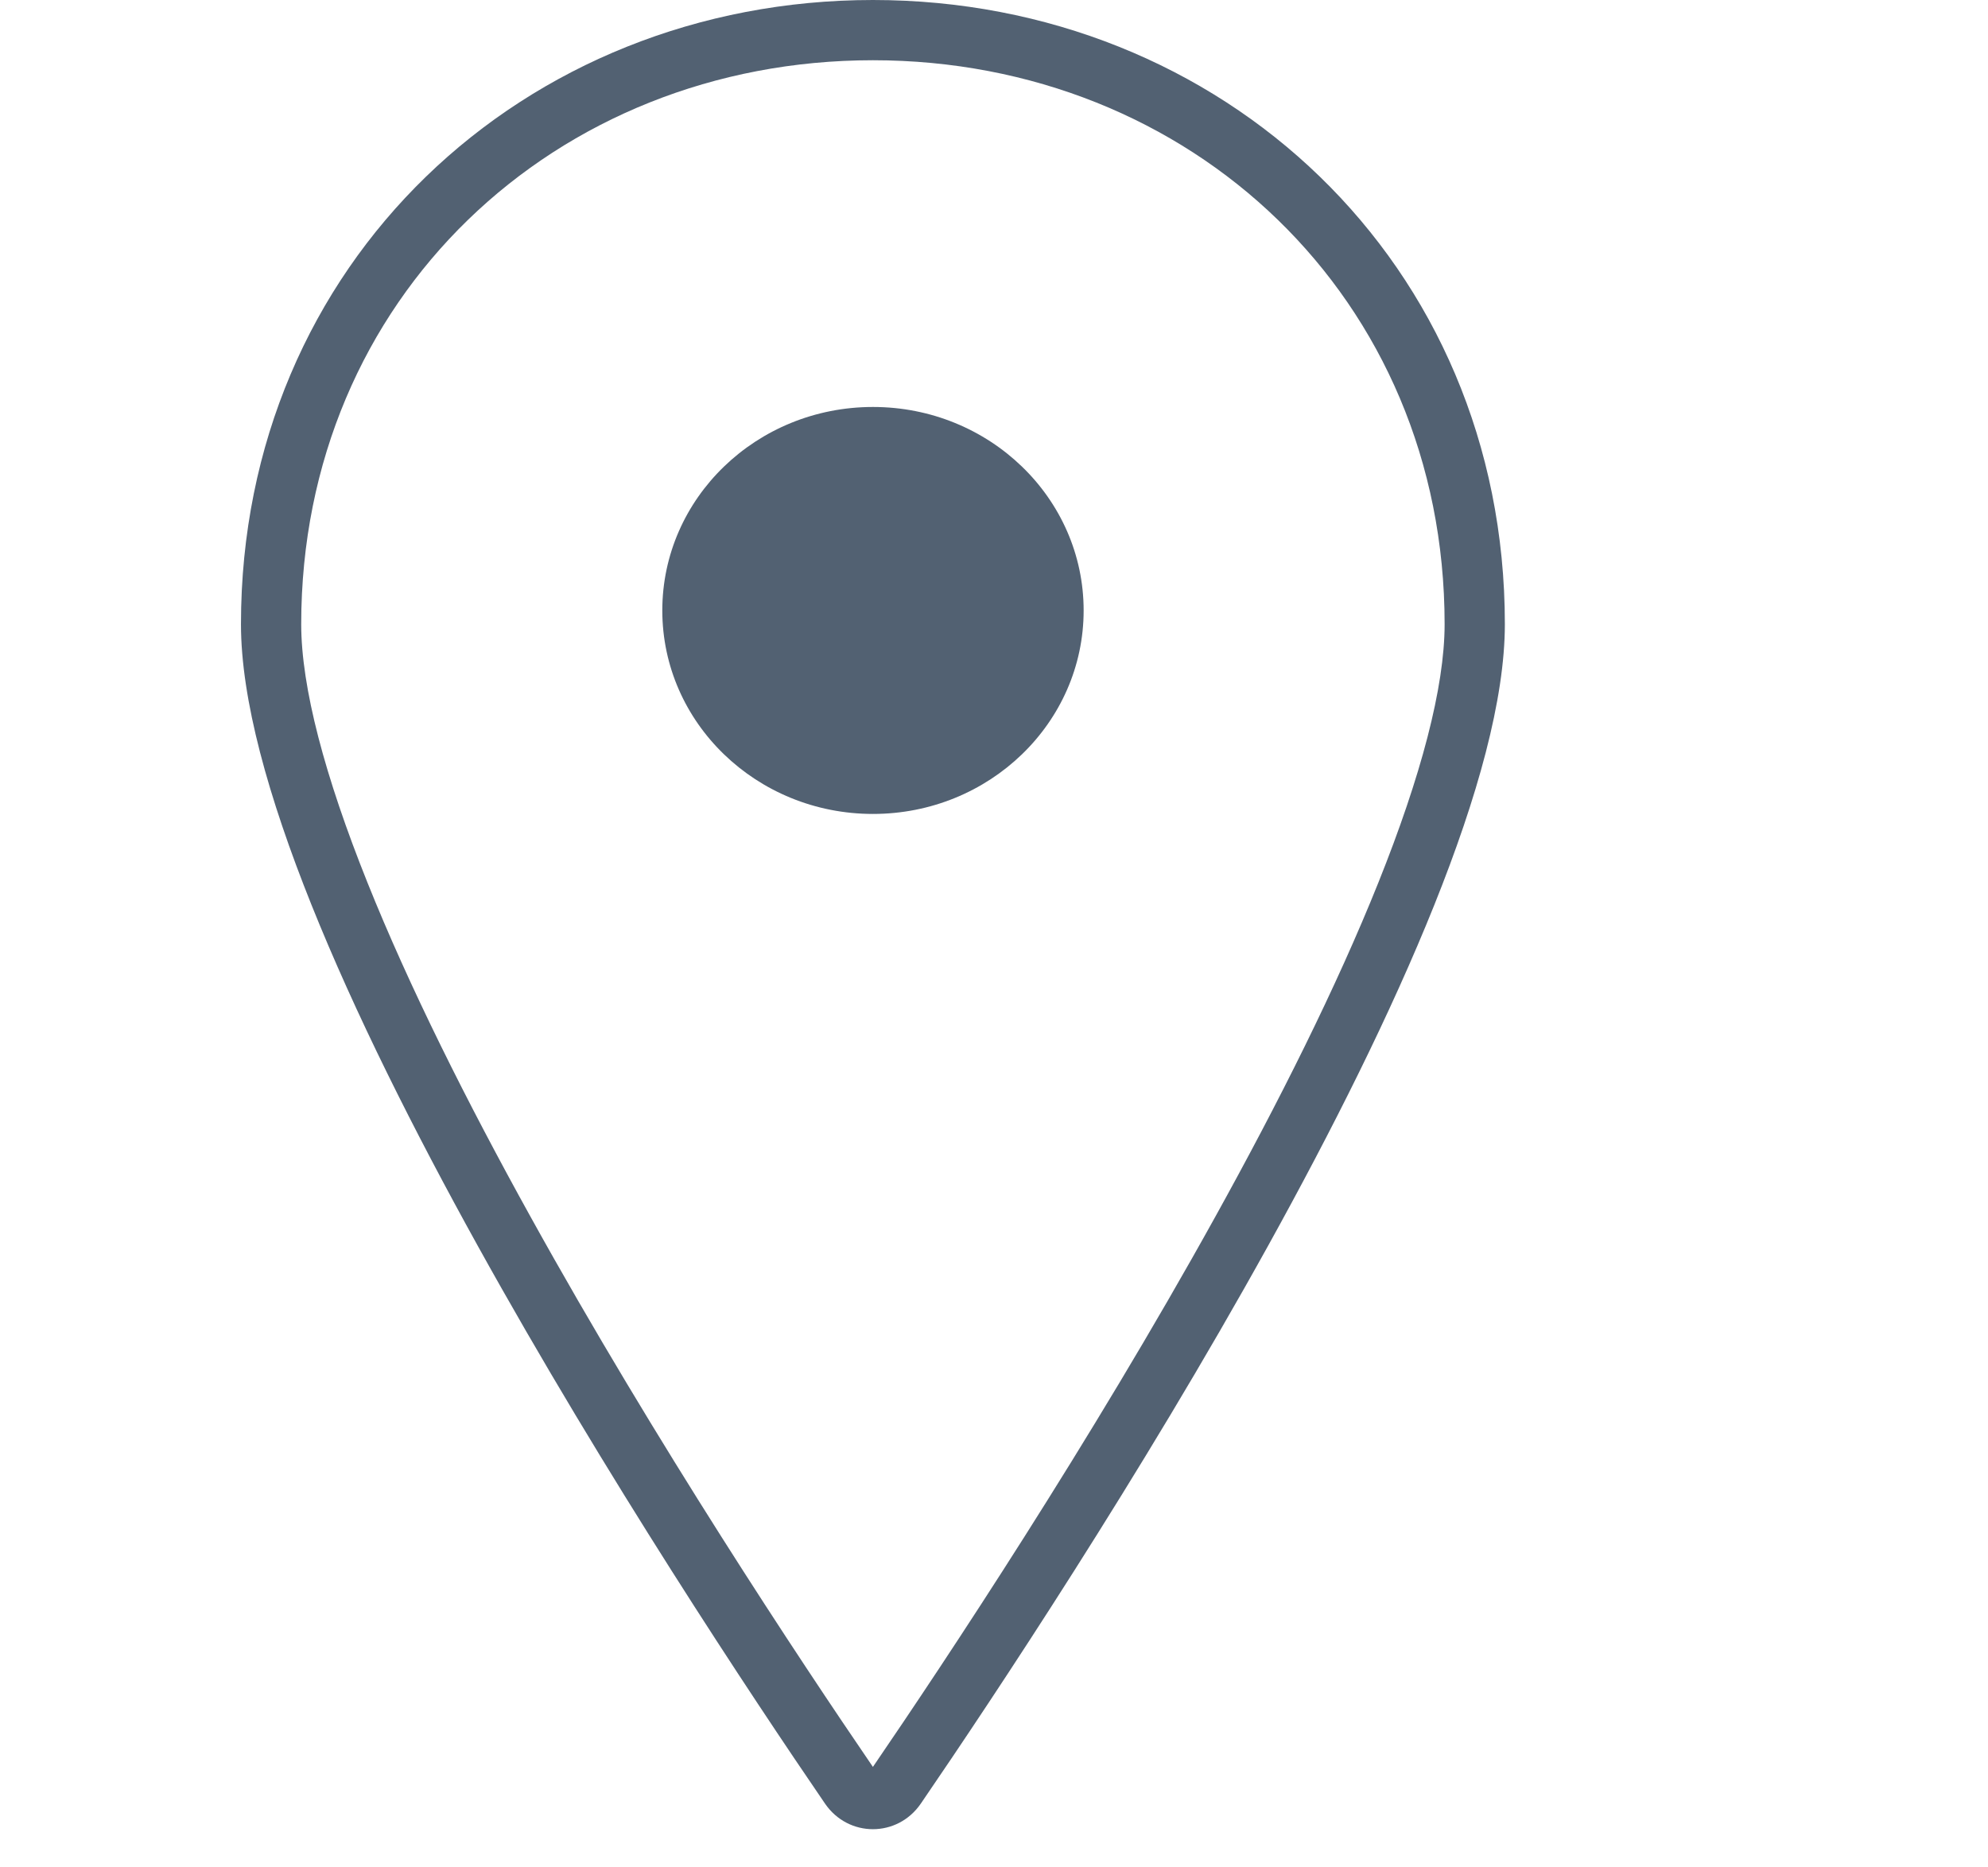 <svg xmlns="http://www.w3.org/2000/svg" width="33" height="31" viewBox="0 0 33 31" fill="none">
    <path fill-rule="evenodd" clip-rule="evenodd" d="M5 10.362C5 4.944 9.22 1 14.49 1C19.761 1 23.98 4.944 23.98 10.362C23.98 11.41 23.588 12.887 22.881 14.65C22.185 16.387 21.224 18.303 20.175 20.196C18.097 23.949 15.715 27.54 14.49 29.332C13.265 27.54 10.883 23.949 8.805 20.196C7.756 18.303 6.795 16.387 6.099 14.65C5.392 12.887 5 11.41 5 10.362ZM14.49 0C8.697 0 4 4.363 4 10.362C4 15.349 11.248 26.364 13.694 29.94C14.082 30.508 14.898 30.508 15.286 29.94C17.732 26.364 24.98 15.349 24.98 10.362C24.98 4.363 20.284 0 14.49 0ZM14.491 13.512C16.422 13.512 17.988 12 17.988 10.134C17.988 8.268 16.422 6.756 14.491 6.756C12.56 6.756 10.994 8.268 10.994 10.134C10.994 12 12.56 13.512 14.491 13.512Z" fill="#526172"/>
</svg>